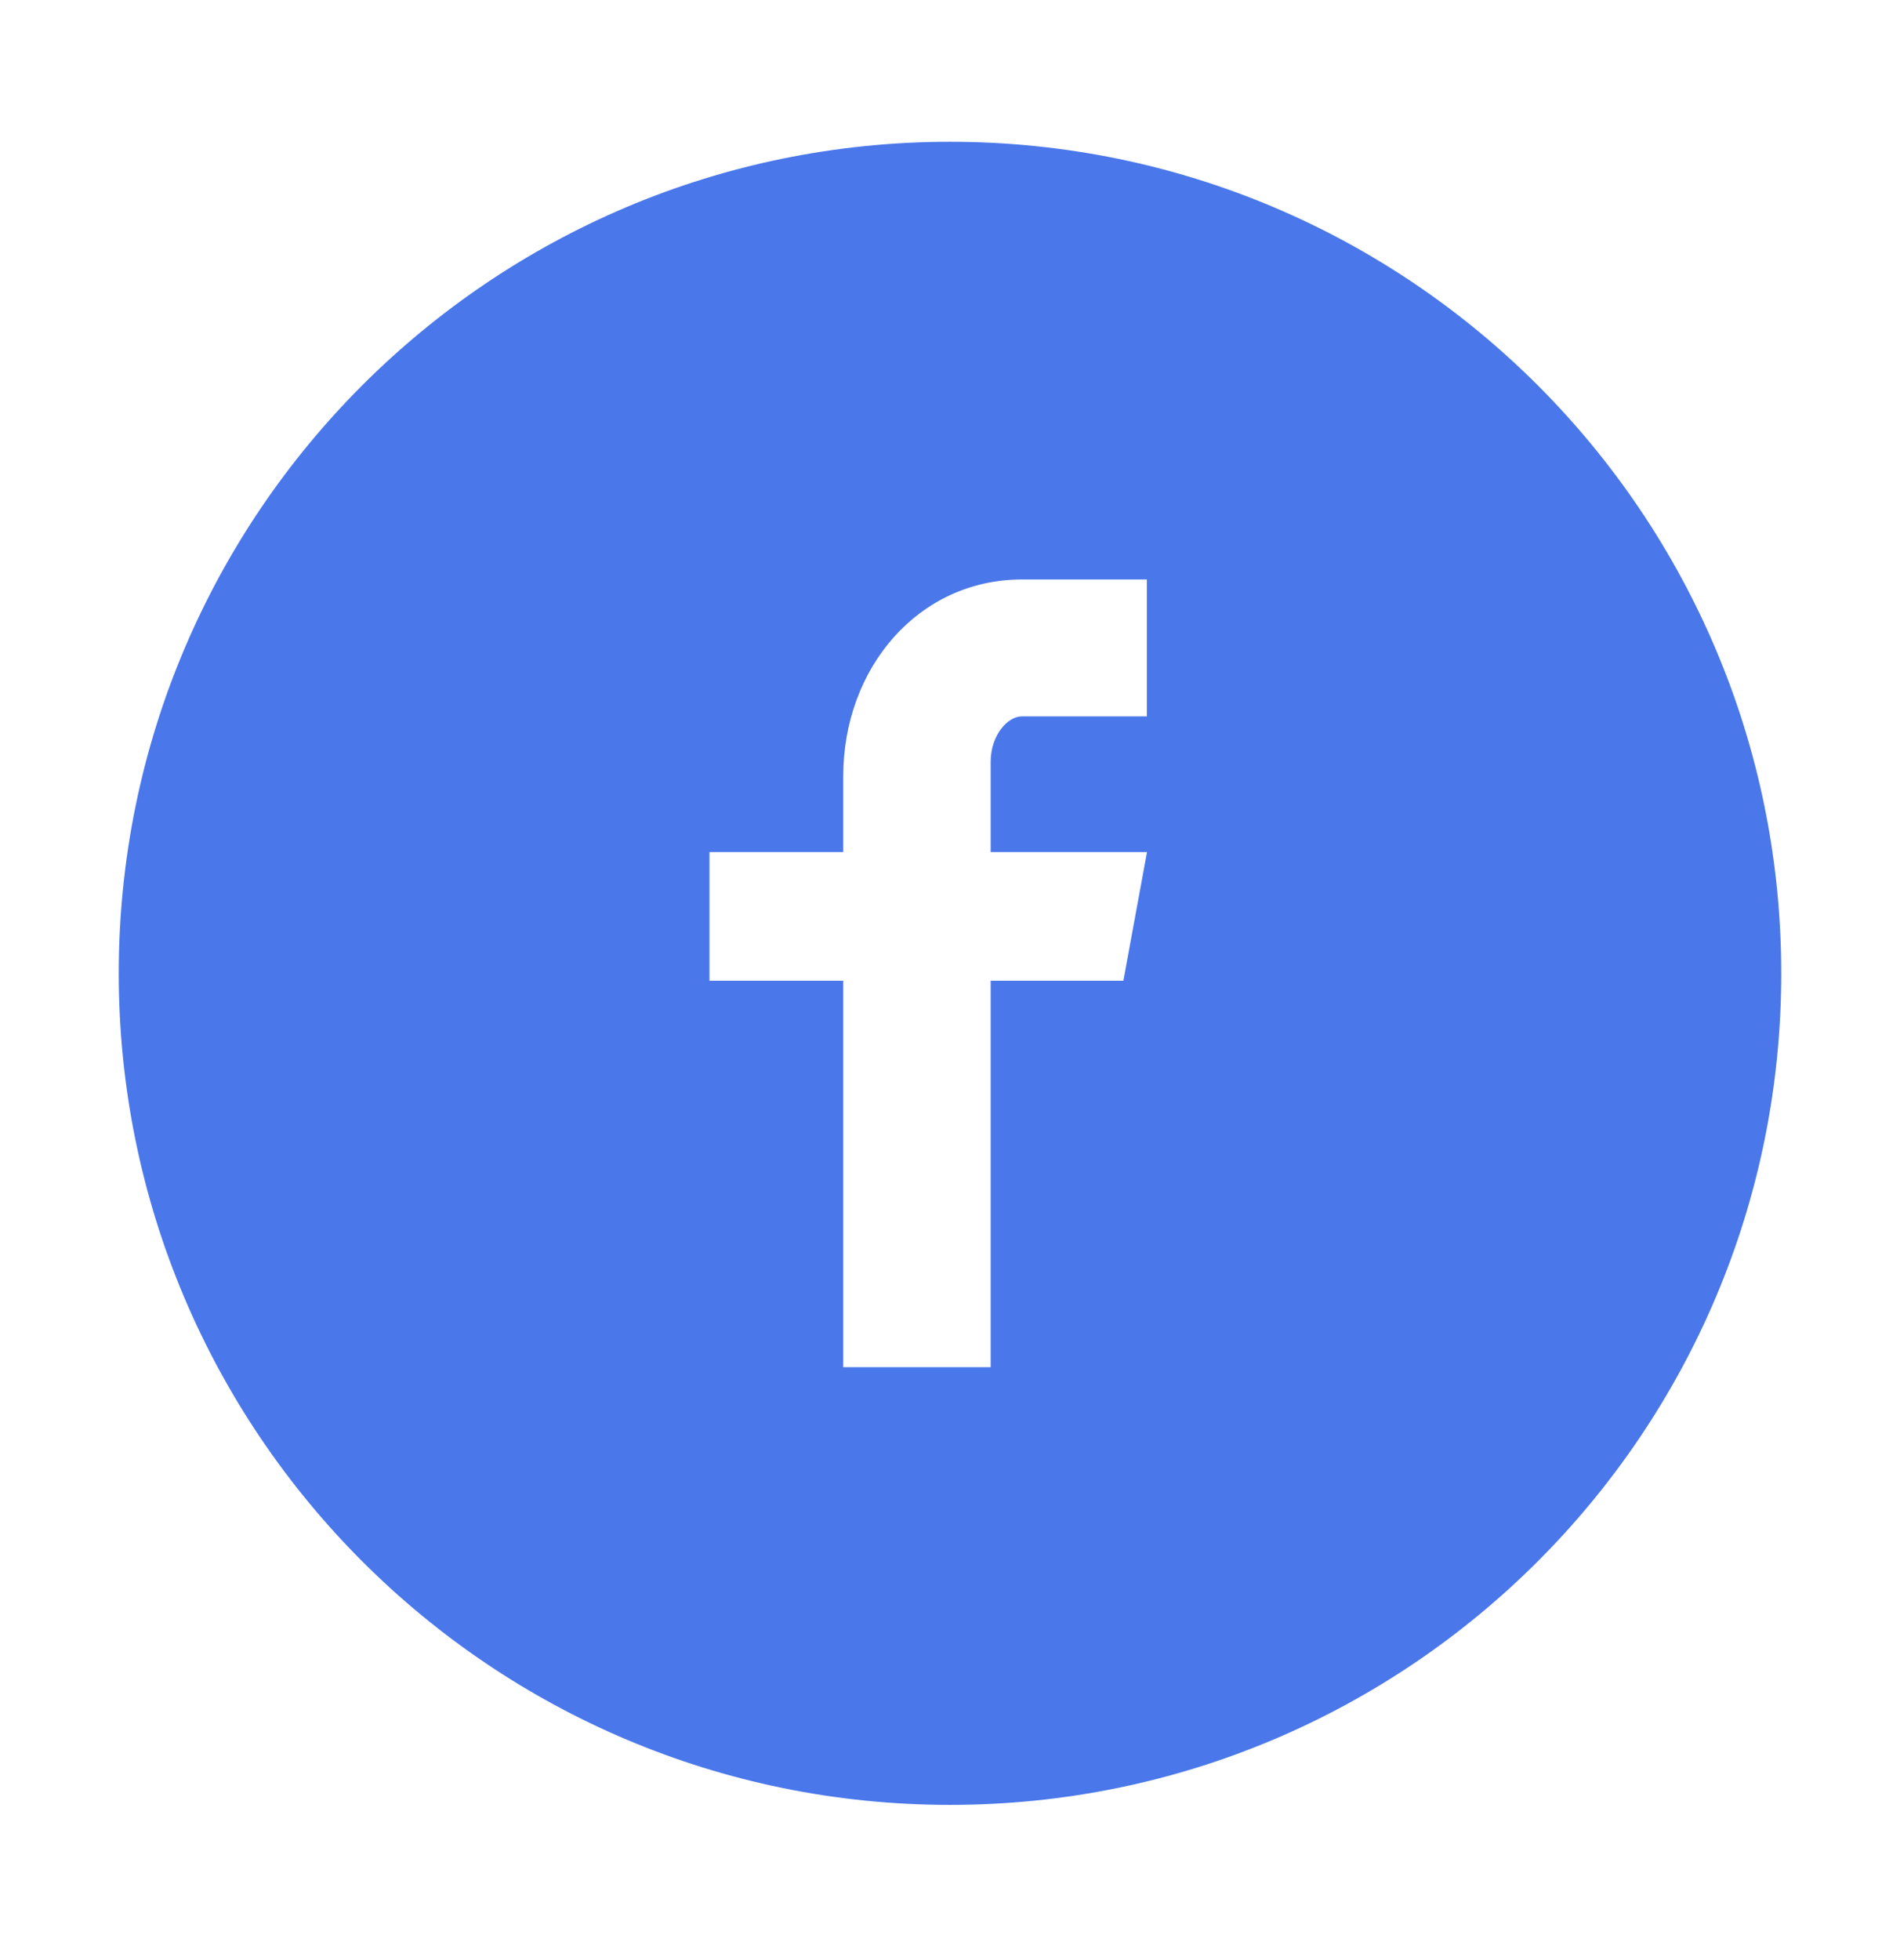 <svg width="32" height="33" viewBox="0 0 32 33" fill="none" xmlns="http://www.w3.org/2000/svg">
<path d="M16 2.387C8.268 2.387 2 8.655 2 16.387C2 24.119 8.268 30.387 16 30.387C23.732 30.387 30 24.119 30 16.387C30 8.655 23.732 2.387 16 2.387ZM19.316 12.061H17.212C16.962 12.061 16.685 12.389 16.685 12.825V14.345H19.318L18.92 16.512H16.685V23.018H14.202V16.512H11.949V14.345H14.202V13.07C14.202 11.242 15.471 9.756 17.212 9.756H19.316V12.061Z" fill="#4A77EA"/>
</svg>

